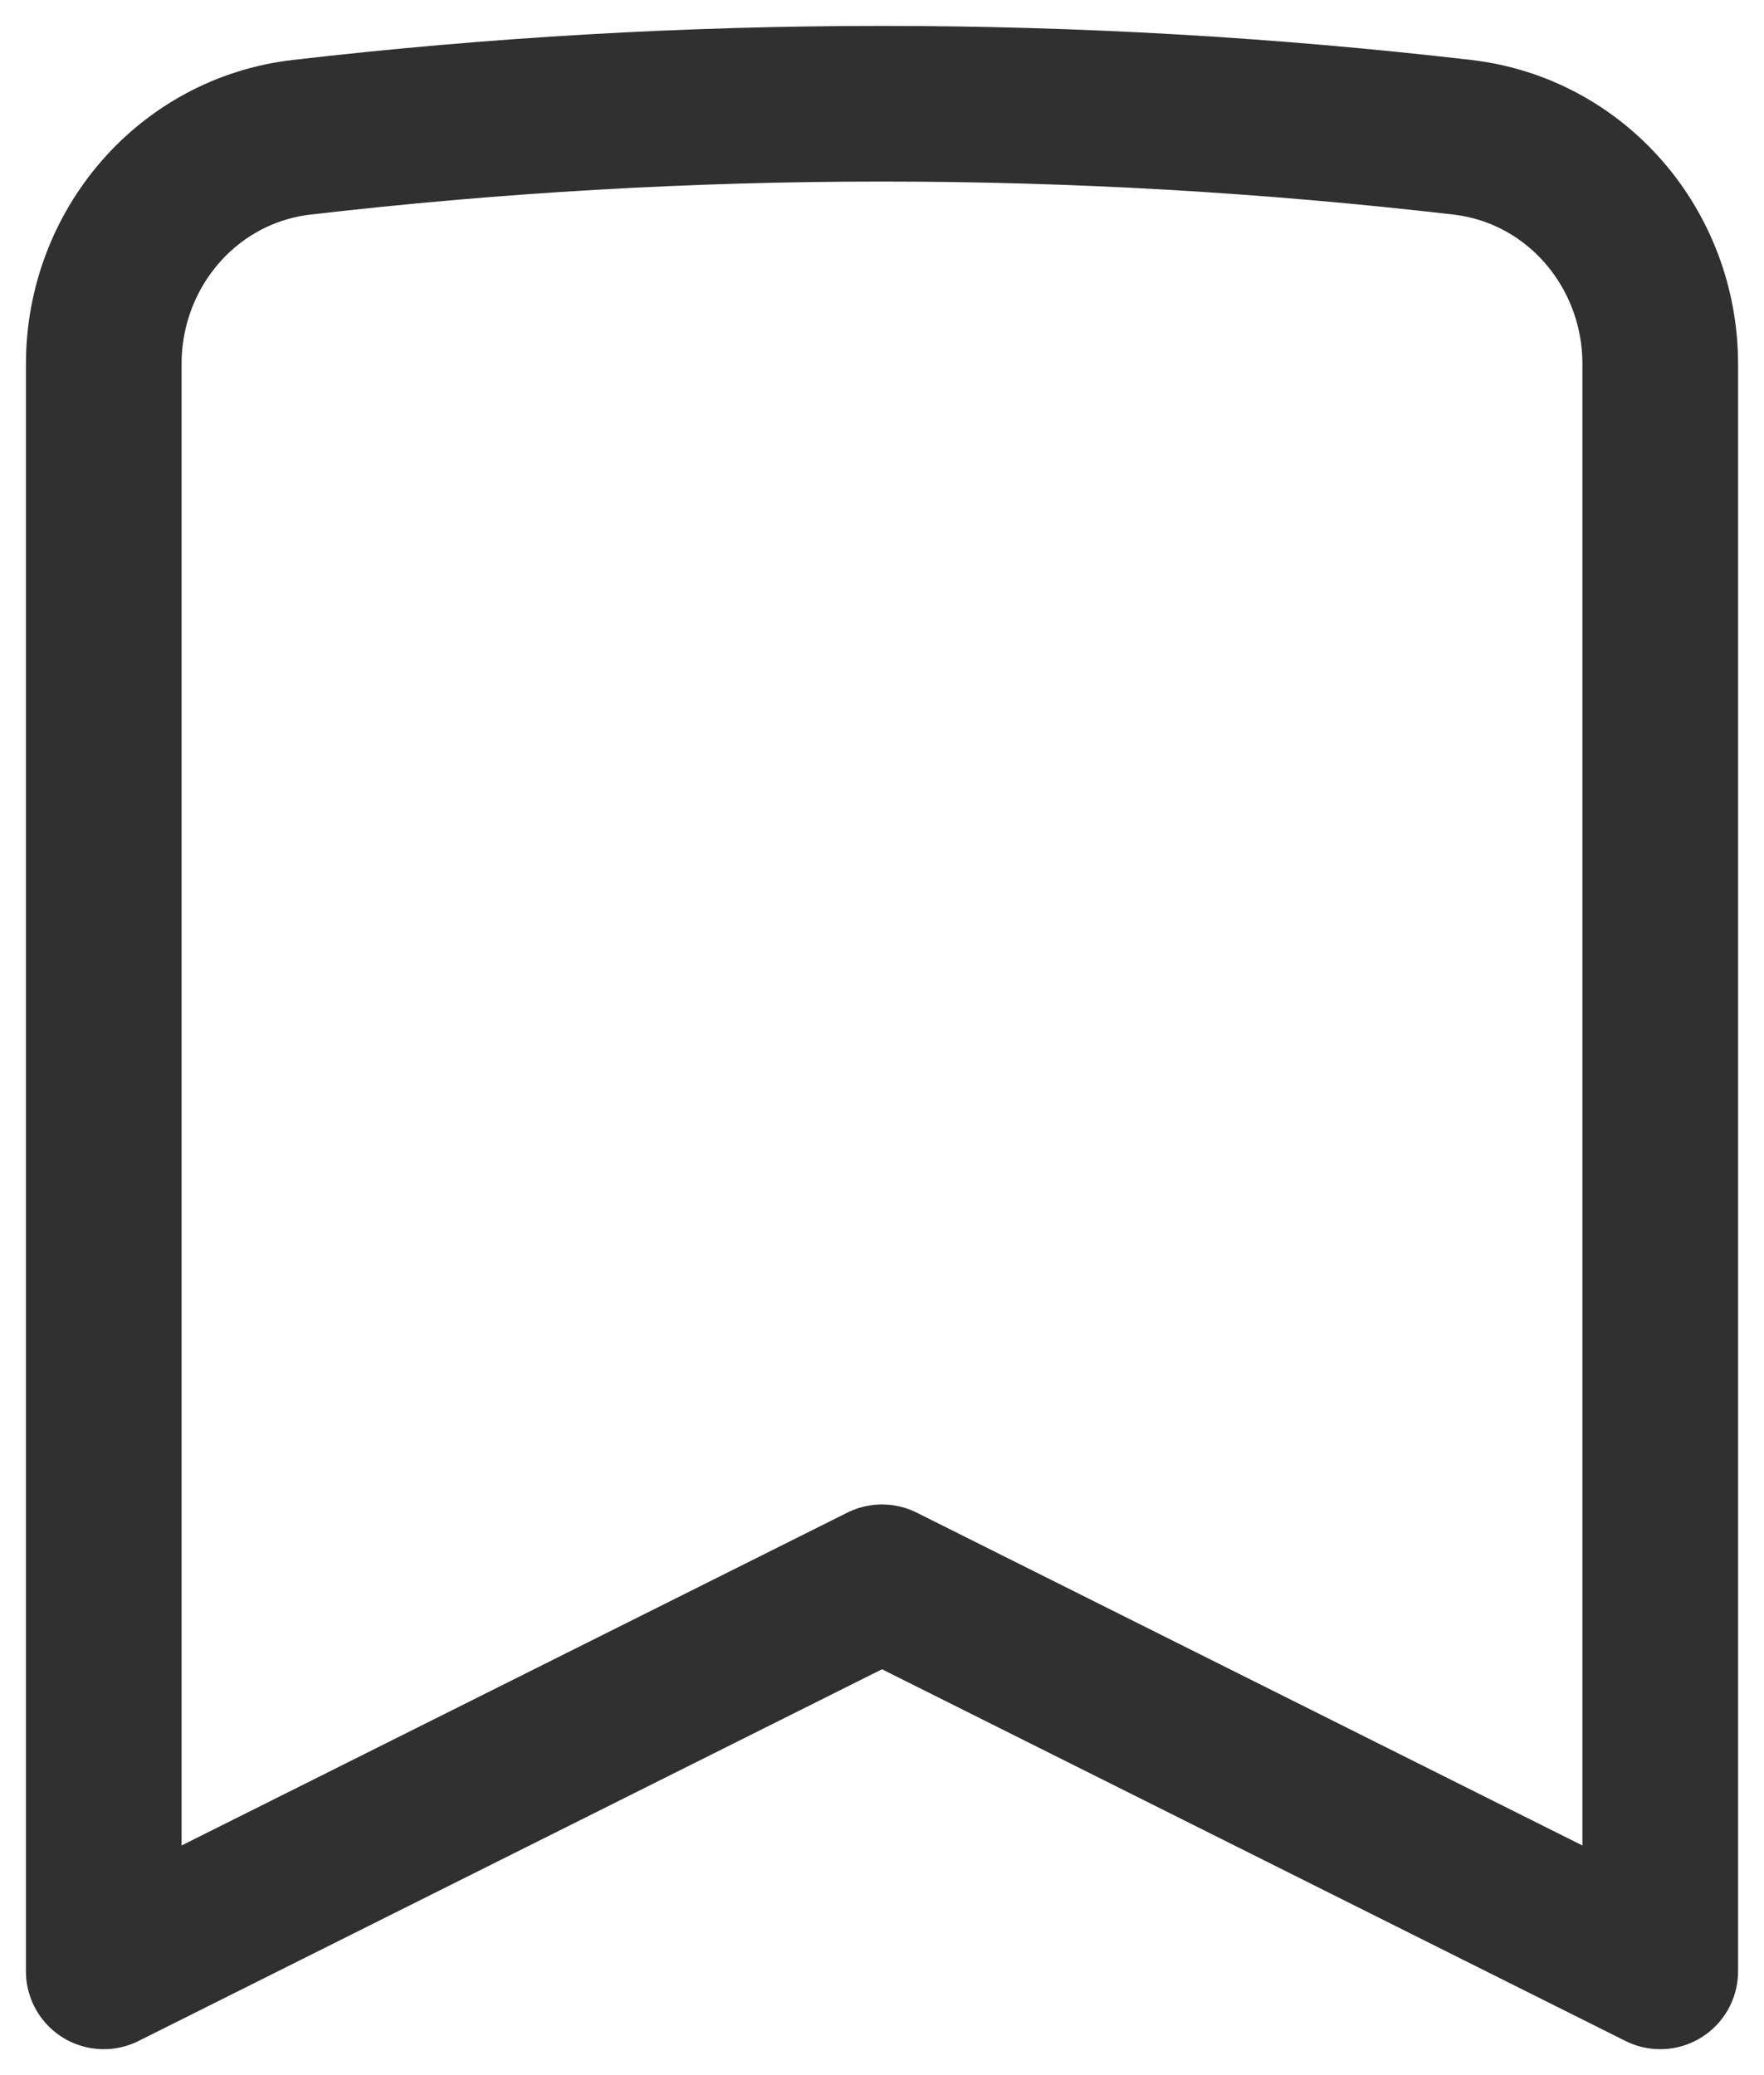 <svg width="17" height="20" viewBox="0 0 17 20" fill="none" xmlns="http://www.w3.org/2000/svg">
<path d="M14.093 1.323C15.193 1.451 16 2.4 16 3.508V19L8.5 15.25L1 19V3.508C1 2.4 1.806 1.451 2.907 1.323C6.623 0.892 10.377 0.892 14.093 1.323Z" stroke="#303030" stroke-width="1.5" stroke-linecap="round" stroke-linejoin="round"/>
</svg>
